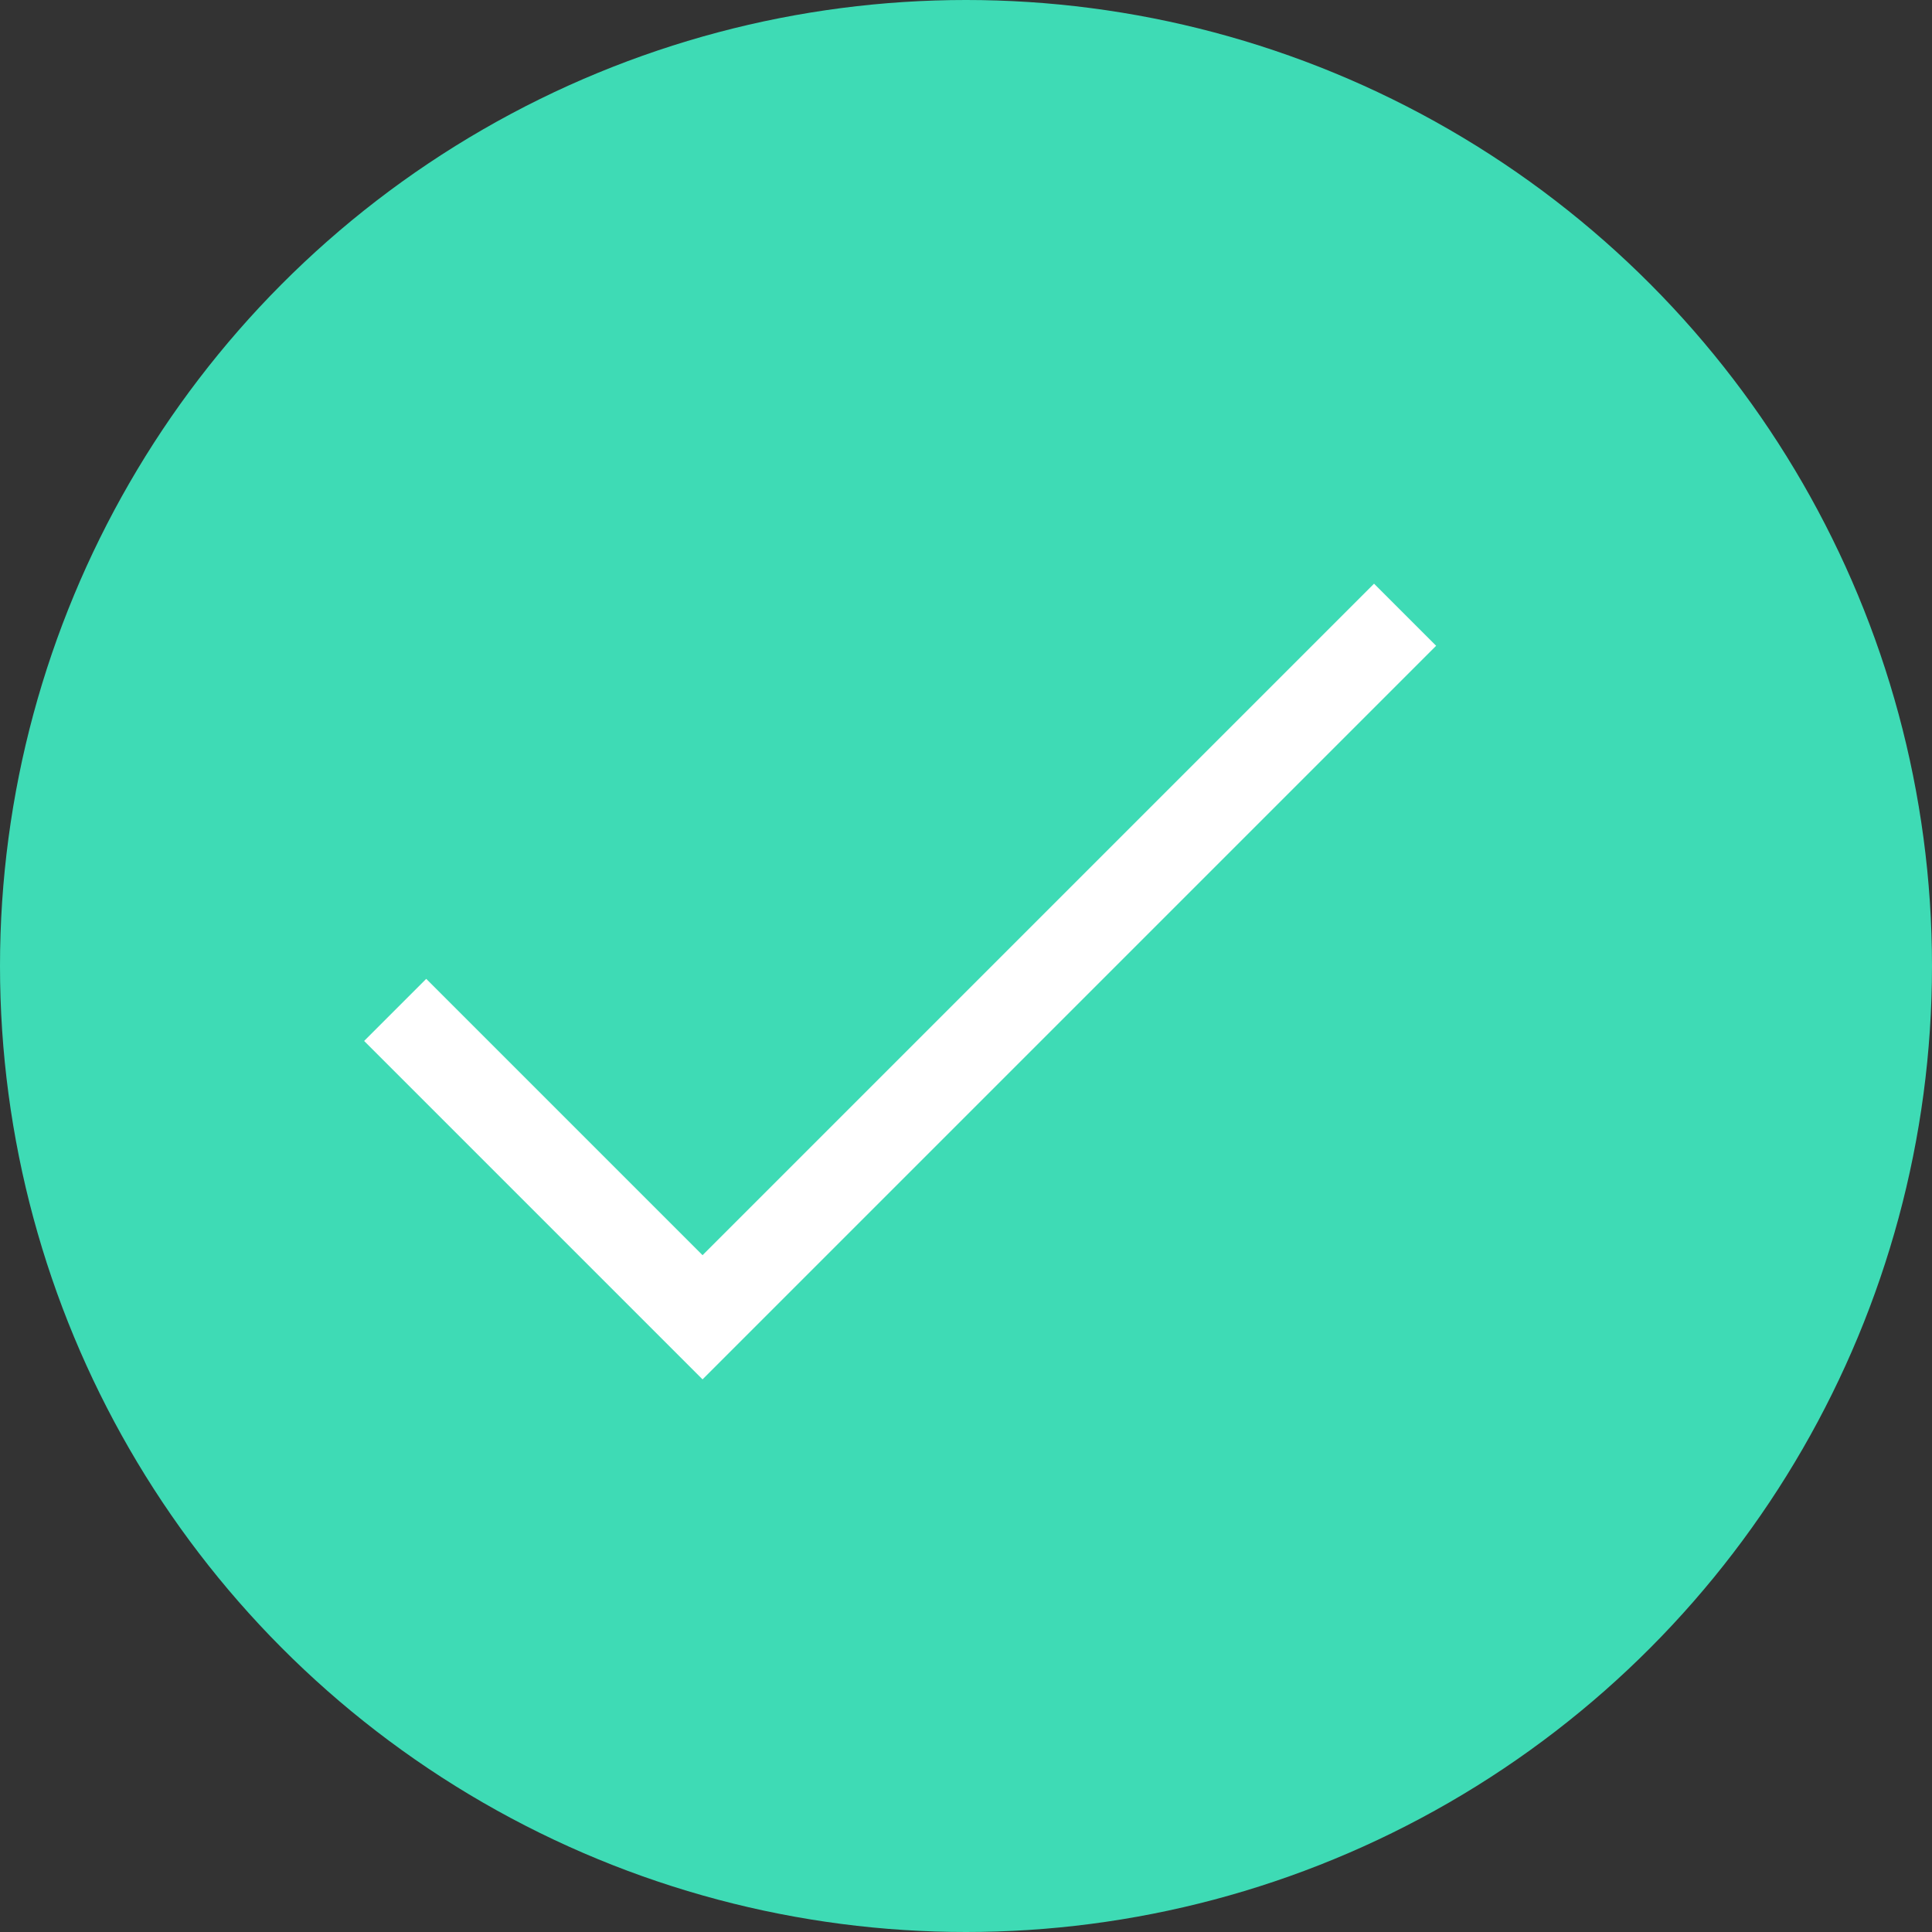 <?xml version="1.0" encoding="UTF-8"?>
<svg width="22px" height="22px" viewBox="0 0 22 22" version="1.1" xmlns="http://www.w3.org/2000/svg">
    <rect x="0" y="0" width="22" height="22" fill="#333333" stroke="none"/>
    <!-- Generator: Sketch 55.2 (78181) - https://sketchapp.com -->
    <title>Group</title>
    <desc>Created with Sketch.</desc>
    <g id="Symbols" stroke="none" stroke-width="1" fill="none" fill-rule="evenodd">
        <g id="Cells/Editing/Select" transform="translate(-12, -12)">
            <g id="Float" transform="translate(12, 12)">
                <g id="Group">
                    <circle id="Circle" fill="#3EDBB5" cx="11" cy="11" r="11"></circle>
                    <polyline id="Check" stroke="#FFFFFF" points="4.5 11.5 8 15 16 7"></polyline>
                </g>
            </g>
        </g>
    </g>
</svg>